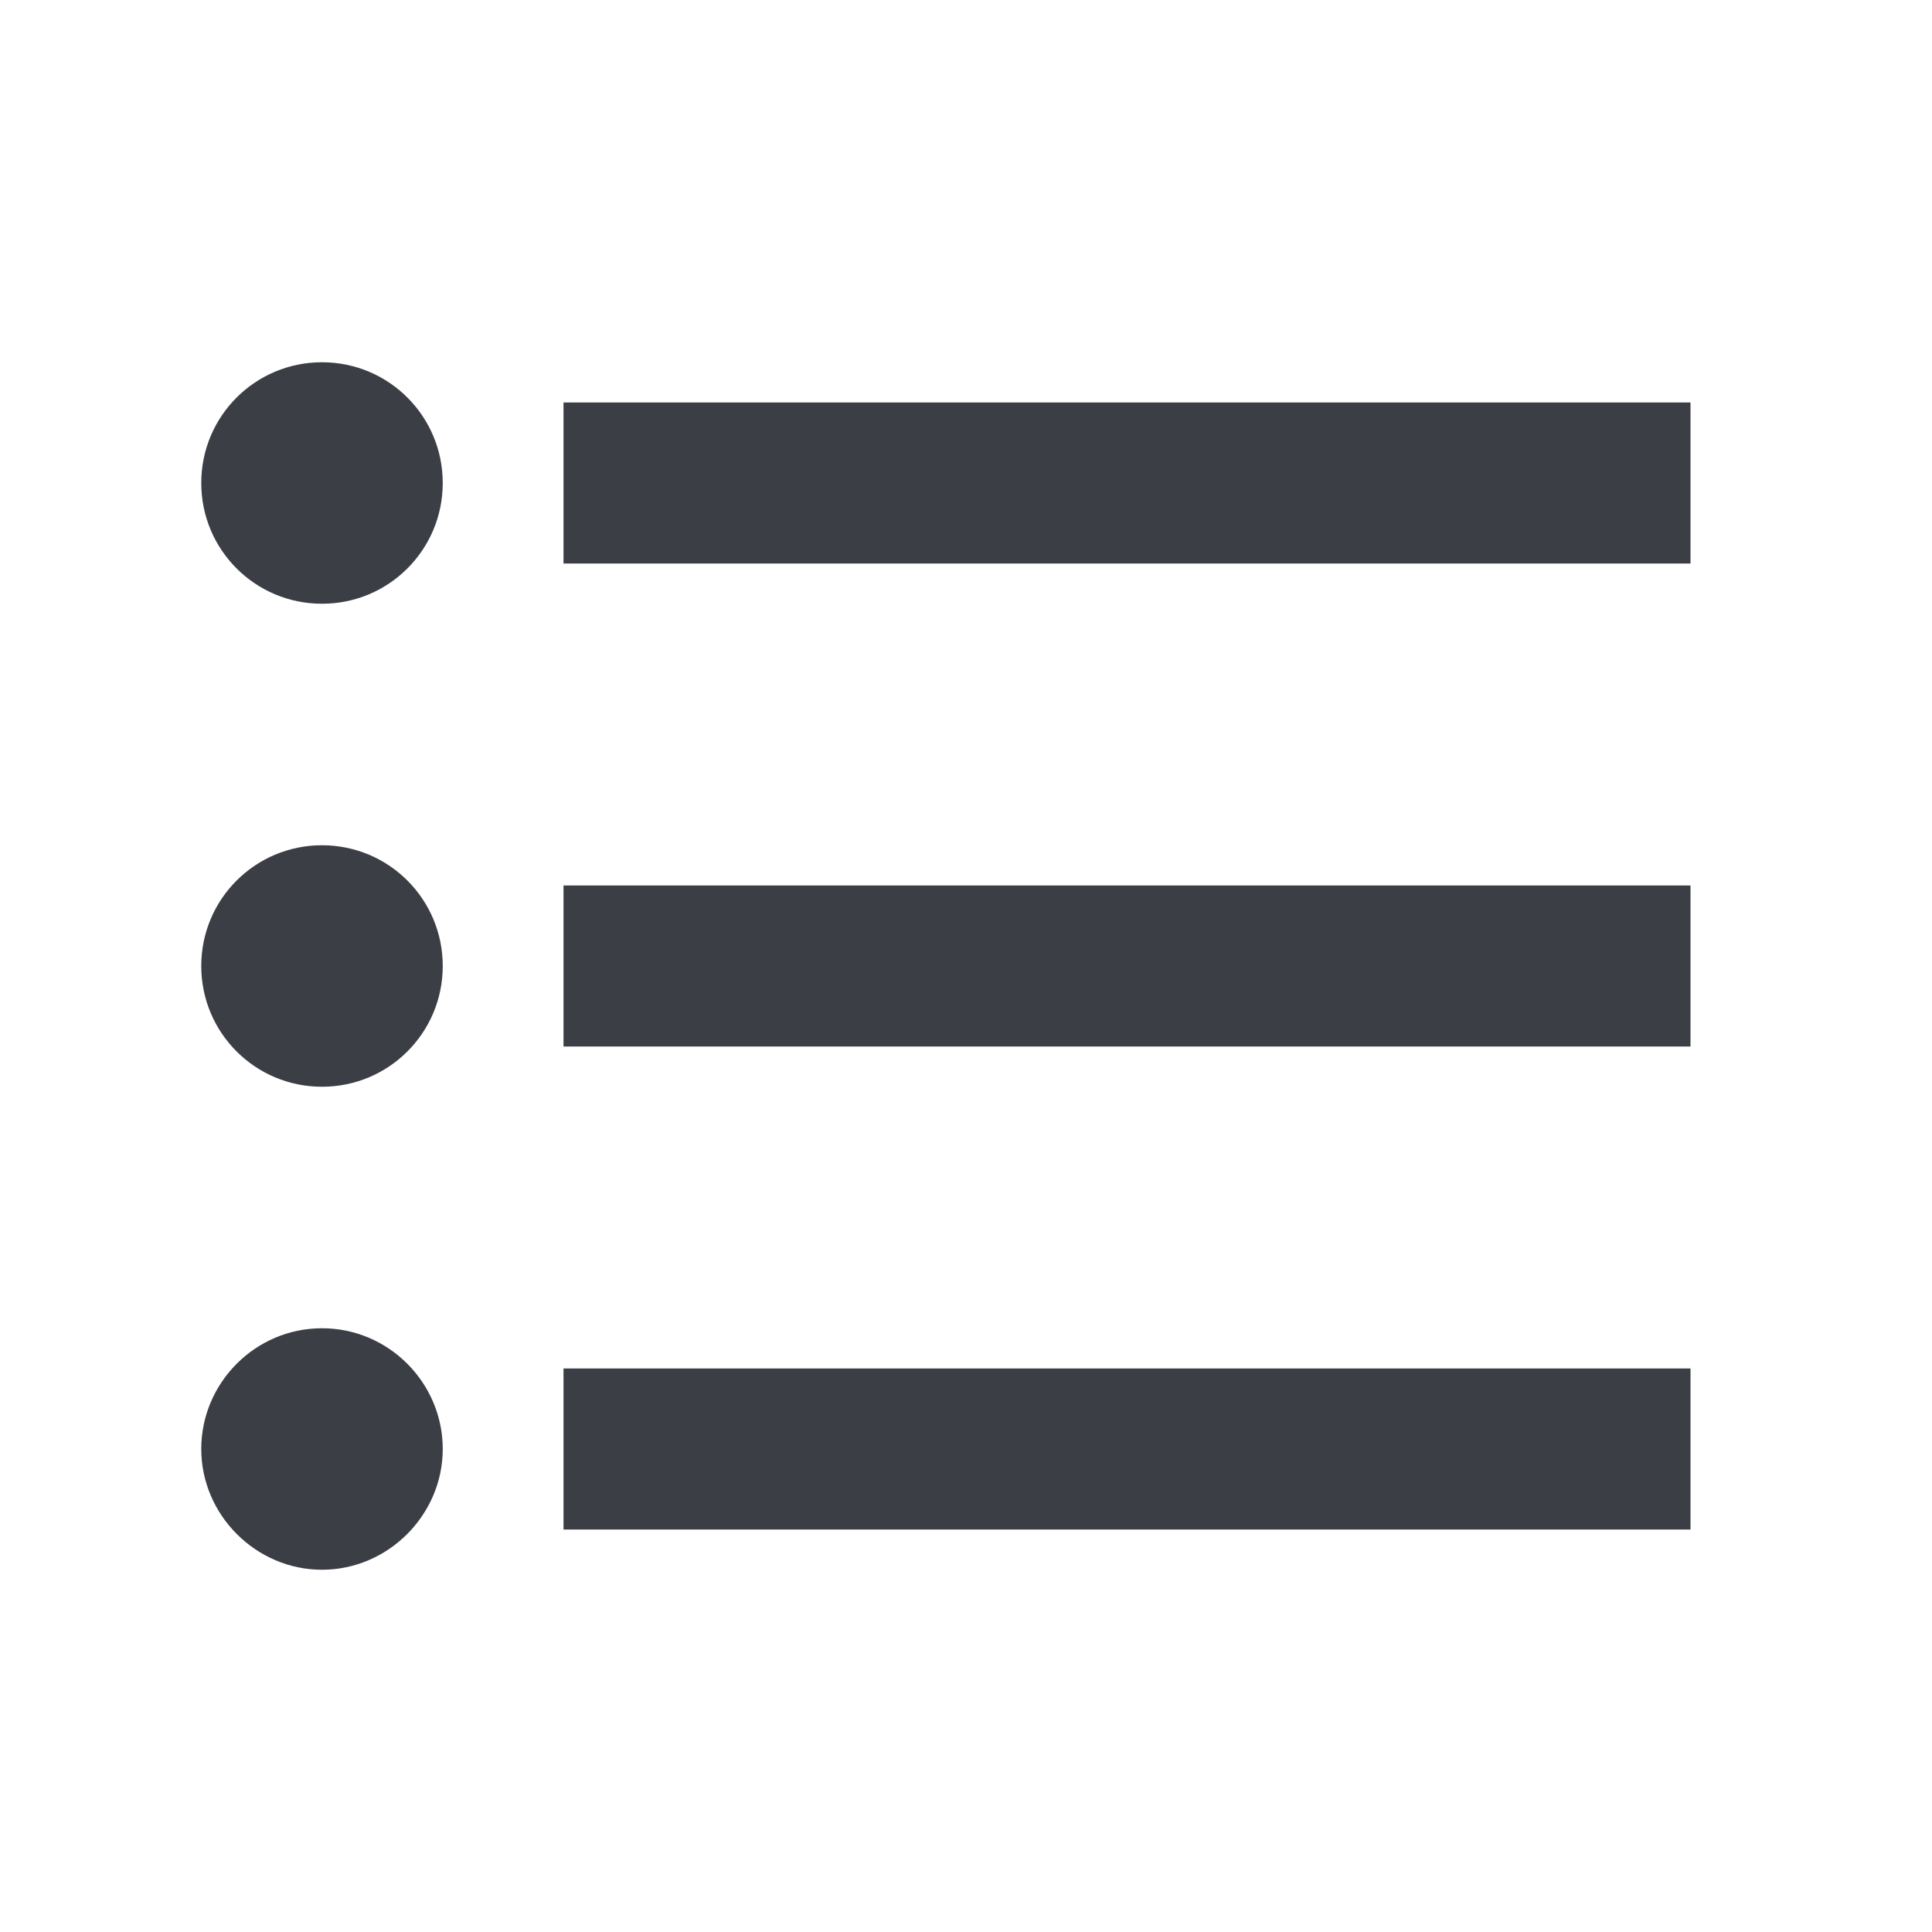<?xml version="1.0" encoding="UTF-8"?>
<svg width="24px" height="24px" viewBox="0 0 24 24" version="1.1" xmlns="http://www.w3.org/2000/svg" xmlns:xlink="http://www.w3.org/1999/xlink">
    <!-- Generator: Sketch 41.2 (35397) - http://www.bohemiancoding.com/sketch -->
    <title>list-unordered</title>
    <desc>Created with Sketch.</desc>
    <defs></defs>
    <g id="Derived-24" stroke="none" stroke-width="1" fill="none" fill-rule="evenodd">
        <g id="list-unordered">
            <g id="ic_format_list_bulleted_24px">
                <path d="M4,10.5 C3.17,10.5 2.5,11.17 2.5,12 C2.5,12.83 3.17,13.5 4,13.5 C4.83,13.5 5.5,12.83 5.5,12 C5.5,11.17 4.83,10.5 4,10.5 Z M4,4.5 C3.17,4.5 2.5,5.17 2.5,6 C2.5,6.83 3.17,7.5 4,7.5 C4.83,7.5 5.5,6.83 5.5,6 C5.5,5.17 4.83,4.5 4,4.5 Z M4,16.5 C3.17,16.5 2.5,17.18 2.5,18 C2.5,18.82 3.18,19.5 4,19.5 C4.82,19.5 5.5,18.82 5.5,18 C5.5,17.18 4.83,16.5 4,16.5 Z M7,19 L21,19 L21,17 L7,17 L7,19 Z M7,13 L21,13 L21,11 L7,11 L7,13 Z M7,5 L7,7 L21,7 L21,5 L7,5 Z" id="Shape" fill="#3B3F45"></path>
                <polygon id="Shape" points="0 0 24 0 24 24 0 24"></polygon>
            </g>
        </g>
    </g>
</svg>